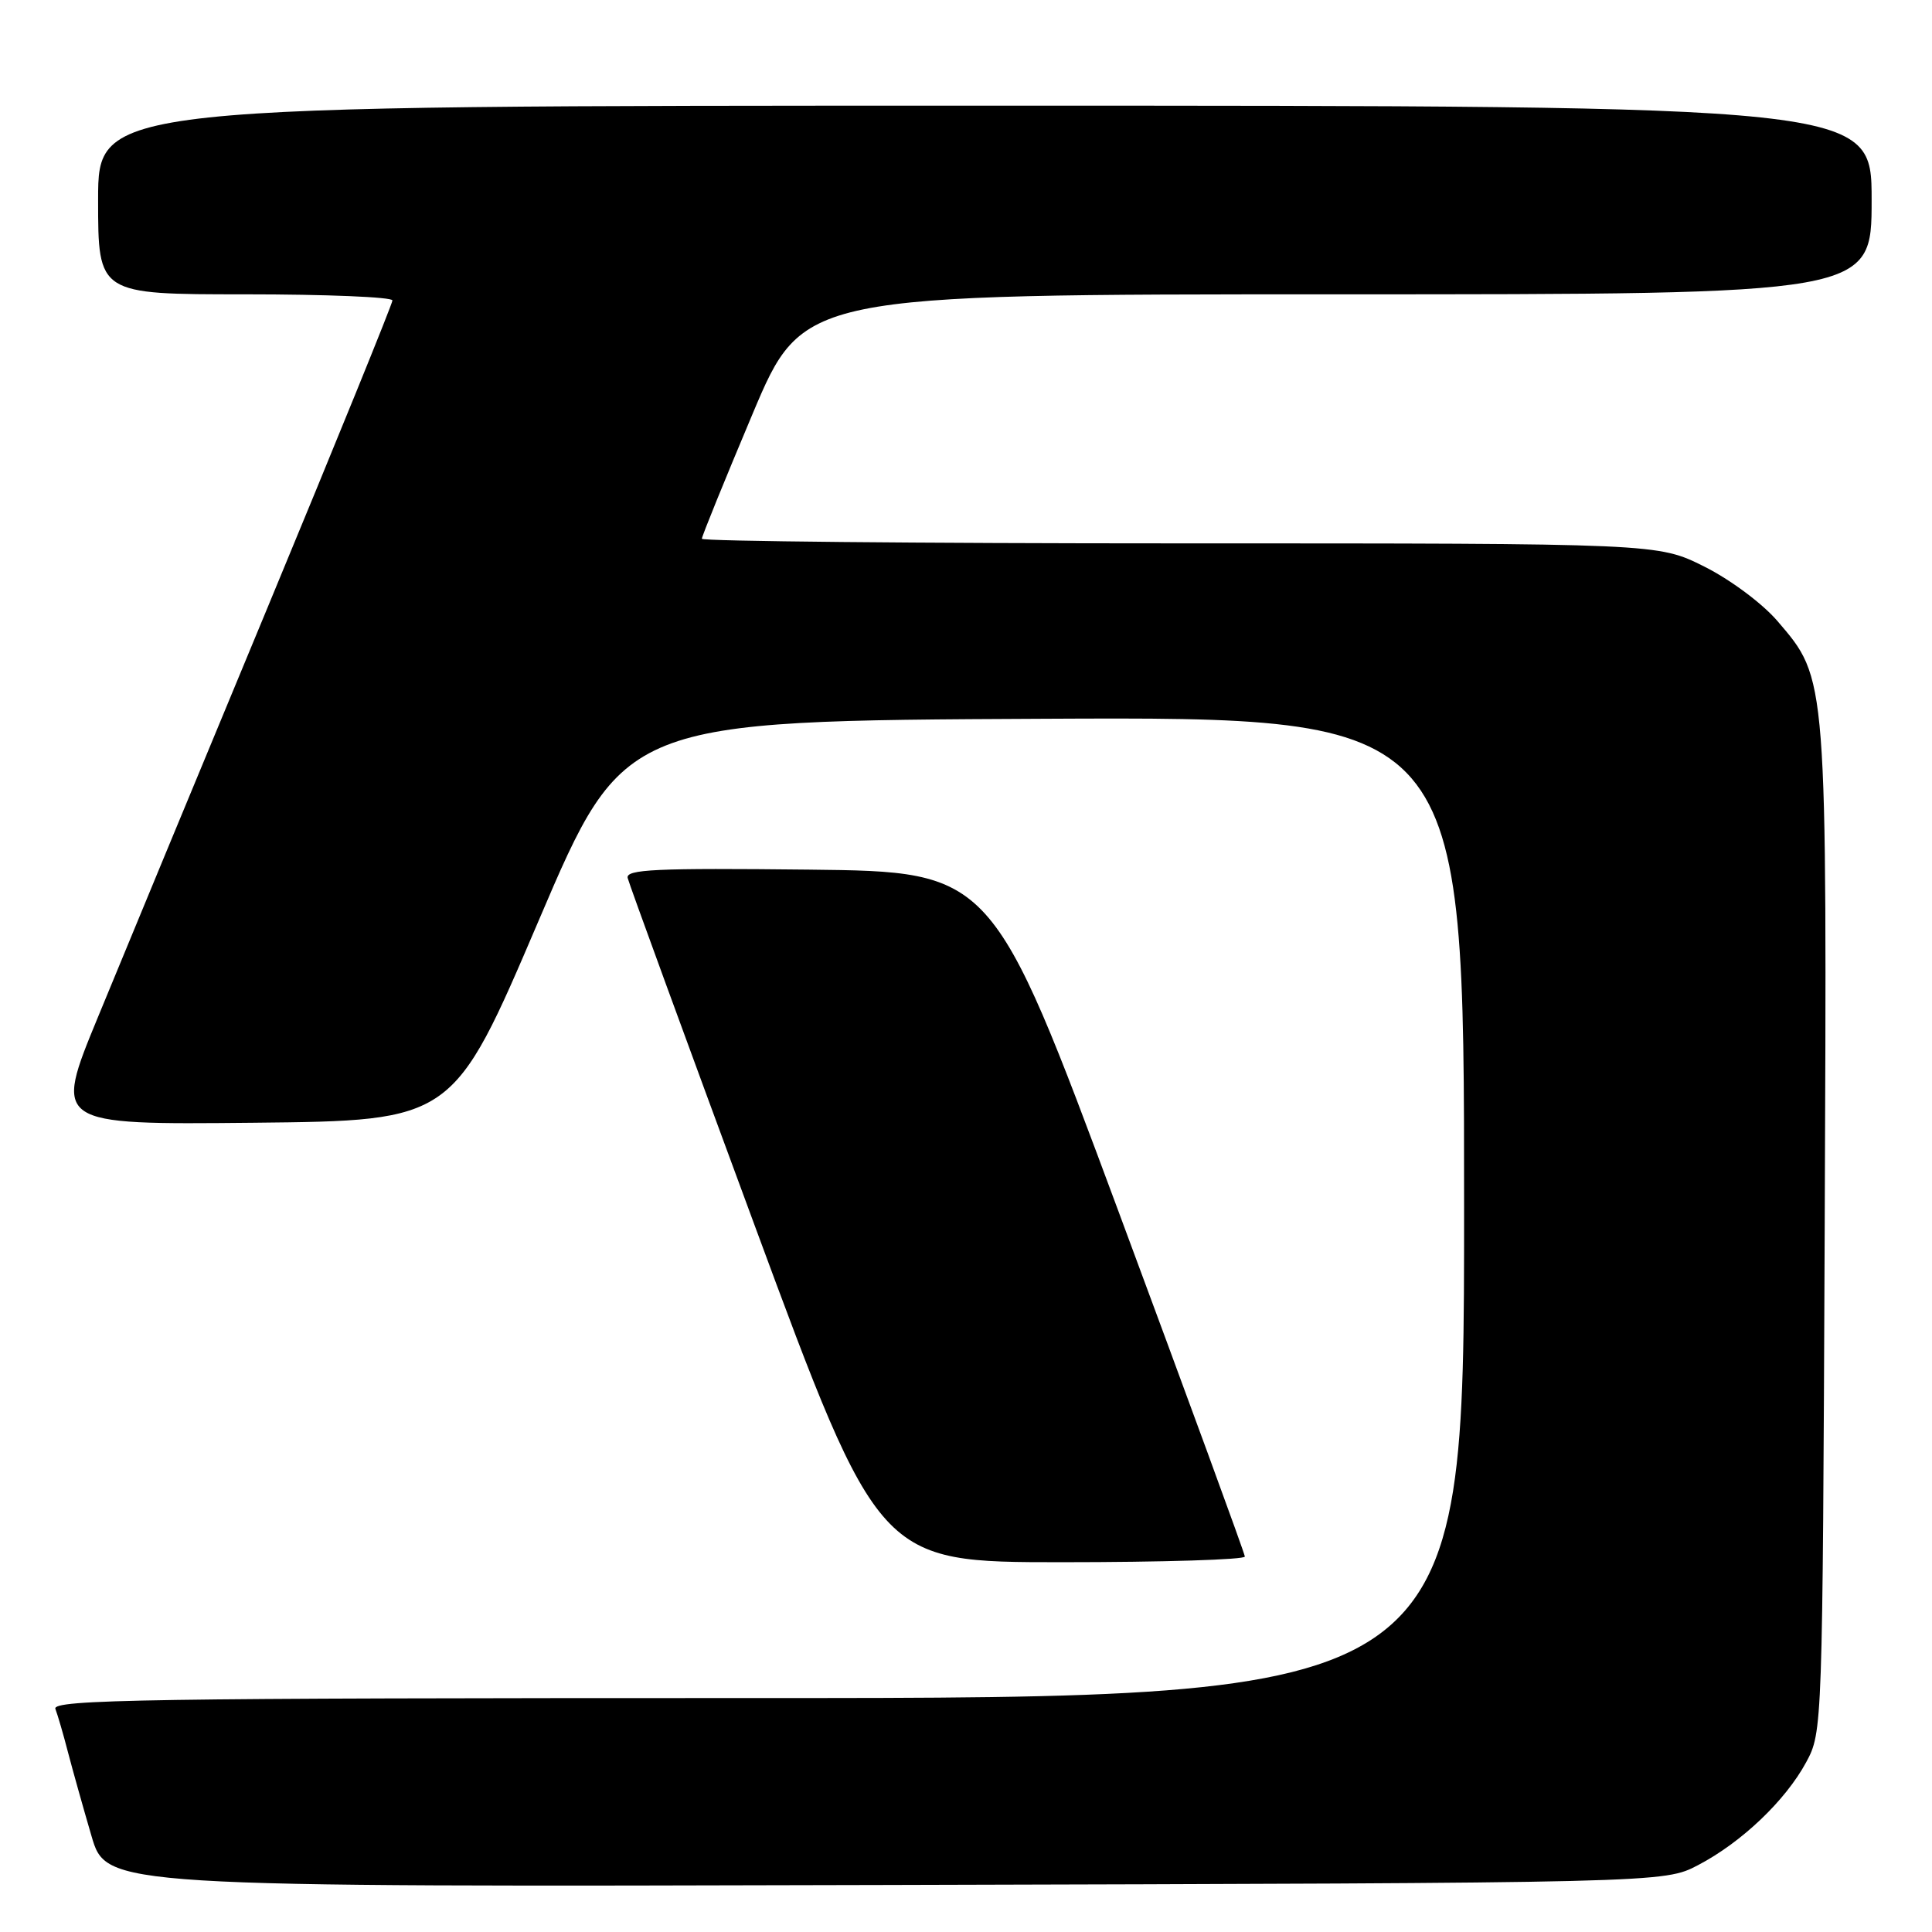 <?xml version="1.0" encoding="UTF-8" standalone="no"?>
<!DOCTYPE svg PUBLIC "-//W3C//DTD SVG 1.1//EN" "http://www.w3.org/Graphics/SVG/1.1/DTD/svg11.dtd" >
<svg xmlns="http://www.w3.org/2000/svg" xmlns:xlink="http://www.w3.org/1999/xlink" version="1.1" viewBox="0 0 256 256">
 <g >
 <path fill="currentColor"
d=" M 225.00 247.14 C 230.76 244.13 236.58 238.59 239.33 233.50 C 241.48 229.53 241.50 229.03 241.78 163.10 C 242.09 89.21 242.15 90.04 235.52 82.29 C 233.52 79.96 229.26 76.79 225.82 75.07 C 219.68 72.00 219.68 72.00 156.34 72.00 C 121.50 72.00 93.00 71.72 93.00 71.39 C 93.00 71.05 96.02 63.63 99.70 54.89 C 106.40 39.00 106.40 39.00 177.20 39.00 C 248.00 39.00 248.00 39.00 248.00 26.50 C 248.00 14.00 248.00 14.00 130.50 14.00 C 13.00 14.00 13.00 14.00 13.00 26.50 C 13.00 39.00 13.00 39.00 32.50 39.00 C 43.23 39.00 52.00 39.36 52.00 39.81 C 52.00 40.25 44.54 58.59 35.43 80.56 C 26.31 102.53 16.21 126.92 12.98 134.77 C 7.10 149.03 7.10 149.03 33.58 148.77 C 60.05 148.50 60.05 148.50 71.37 122.00 C 82.68 95.50 82.68 95.50 138.34 95.24 C 194.00 94.98 194.00 94.98 194.00 159.99 C 194.00 225.00 194.00 225.00 100.39 225.00 C 19.41 225.00 6.86 225.19 7.34 226.44 C 7.64 227.23 8.40 229.82 9.01 232.19 C 9.63 234.56 11.03 239.55 12.12 243.27 C 14.10 250.04 14.10 250.04 117.30 249.77 C 220.50 249.50 220.50 249.50 225.00 247.14 Z  M 164.95 206.25 C 164.93 205.84 157.39 185.25 148.20 160.50 C 131.48 115.50 131.48 115.50 107.17 115.23 C 86.89 115.01 82.90 115.19 83.17 116.34 C 83.35 117.10 90.92 137.81 99.99 162.36 C 116.49 207.00 116.49 207.00 140.74 207.00 C 154.08 207.00 164.98 206.66 164.95 206.25 Z "/>
</g>
</svg>